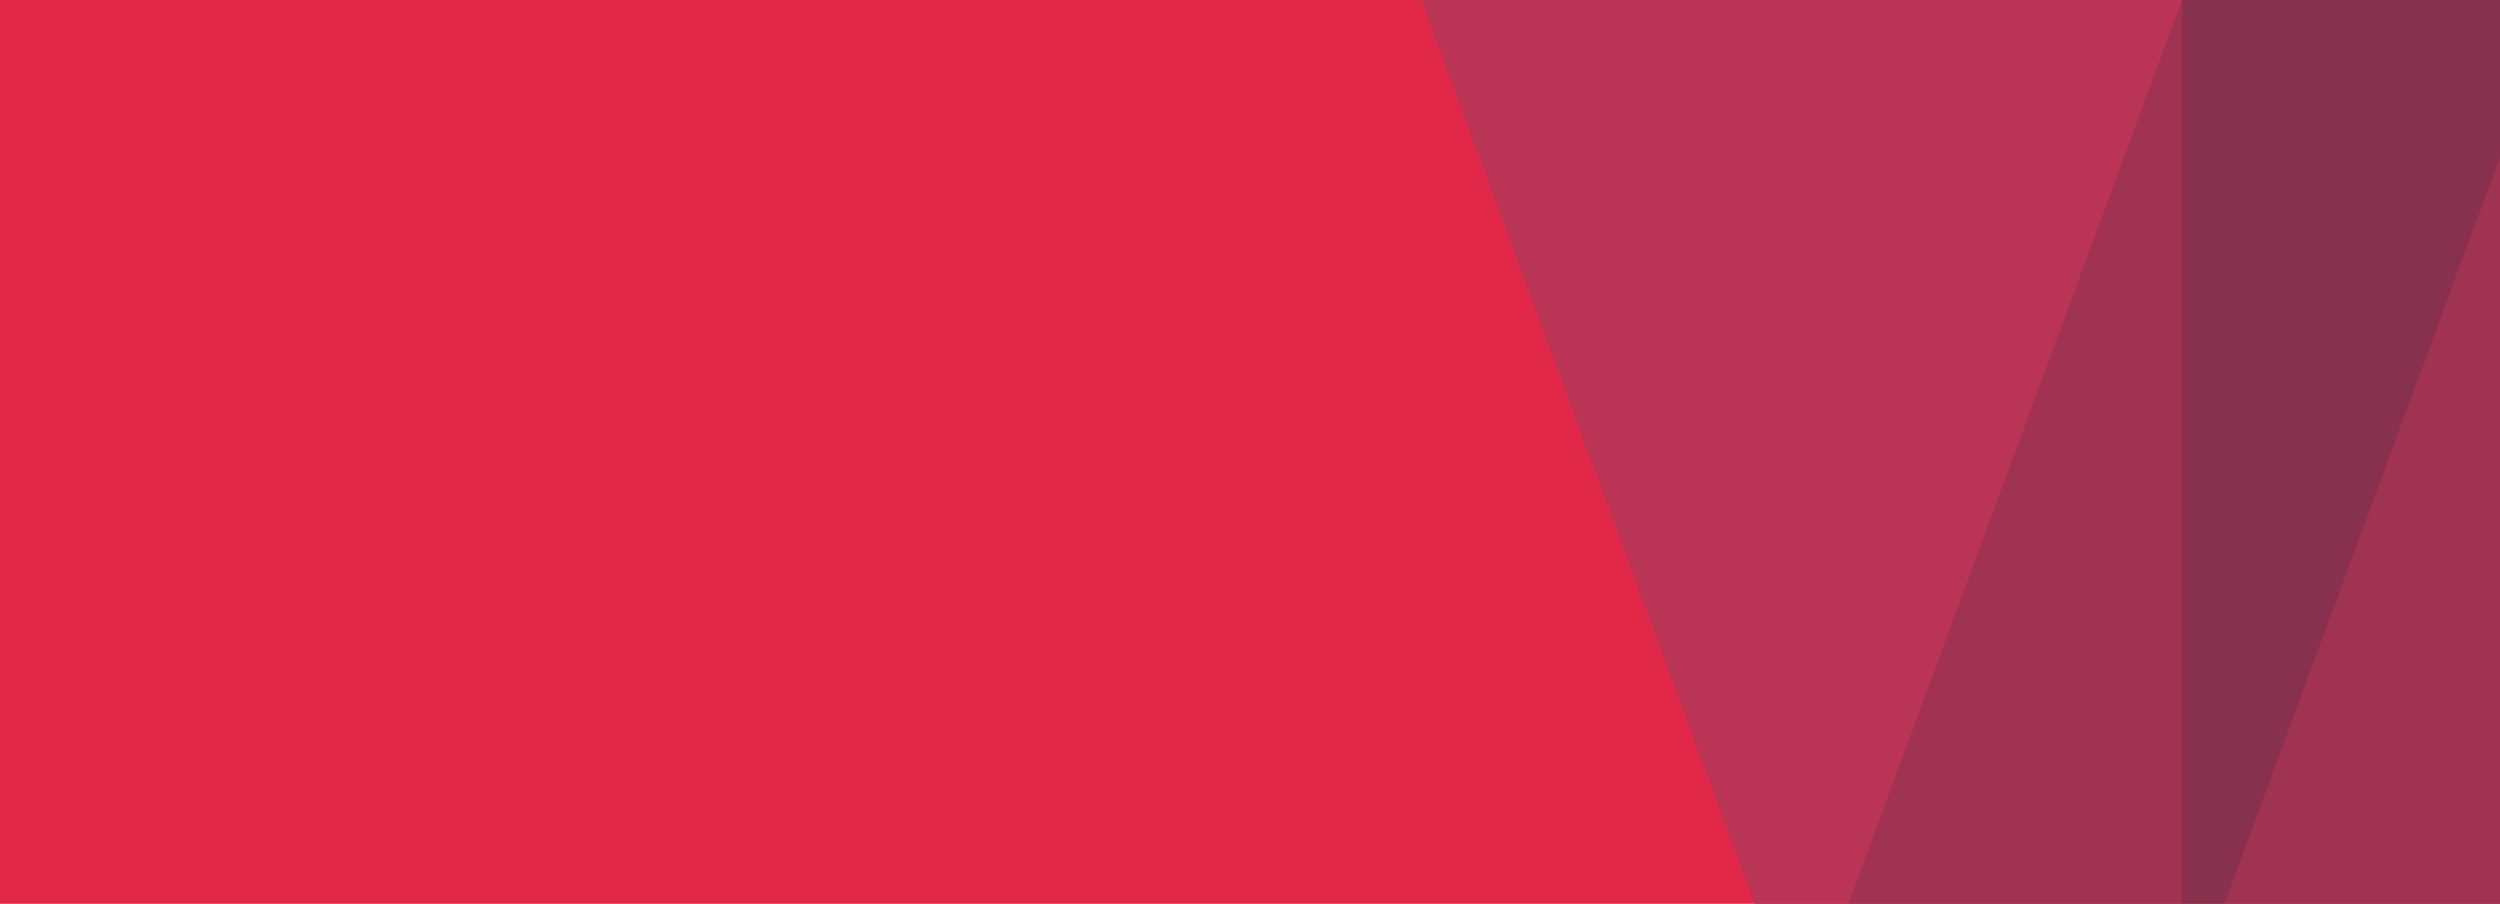 <svg width="343" height="124" viewBox="0 0 343 124" fill="none" xmlns="http://www.w3.org/2000/svg">
<g clip-path="url(#clip0_1_44)">
<path d="M343 0H0V124H343V0Z" fill="#E12747"/>
<path fill-rule="evenodd" clip-rule="evenodd" d="M253.576 124H240.734L195 0H299.334V0.073L253.576 124Z" fill="#BA3555"/>
<path fill-rule="evenodd" clip-rule="evenodd" d="M299.334 124H253.576L299.334 0.072V124Z" fill="#A03352"/>
<path fill-rule="evenodd" clip-rule="evenodd" d="M305.26 124H299.334V0.073L299.358 0H343C347.418 0 343 3.582 343 8V21.688L305.26 124Z" fill="#87314F"/>
<path fill-rule="evenodd" clip-rule="evenodd" d="M305.26 124H343C343 124 343 120.418 343 116V21.688L305.26 124Z" fill="#A03352"/>
</g>
<defs>
<clipPath id="clip0_1_44">
<rect width="343" height="124" fill="white"/>
</clipPath>
</defs>
</svg>
